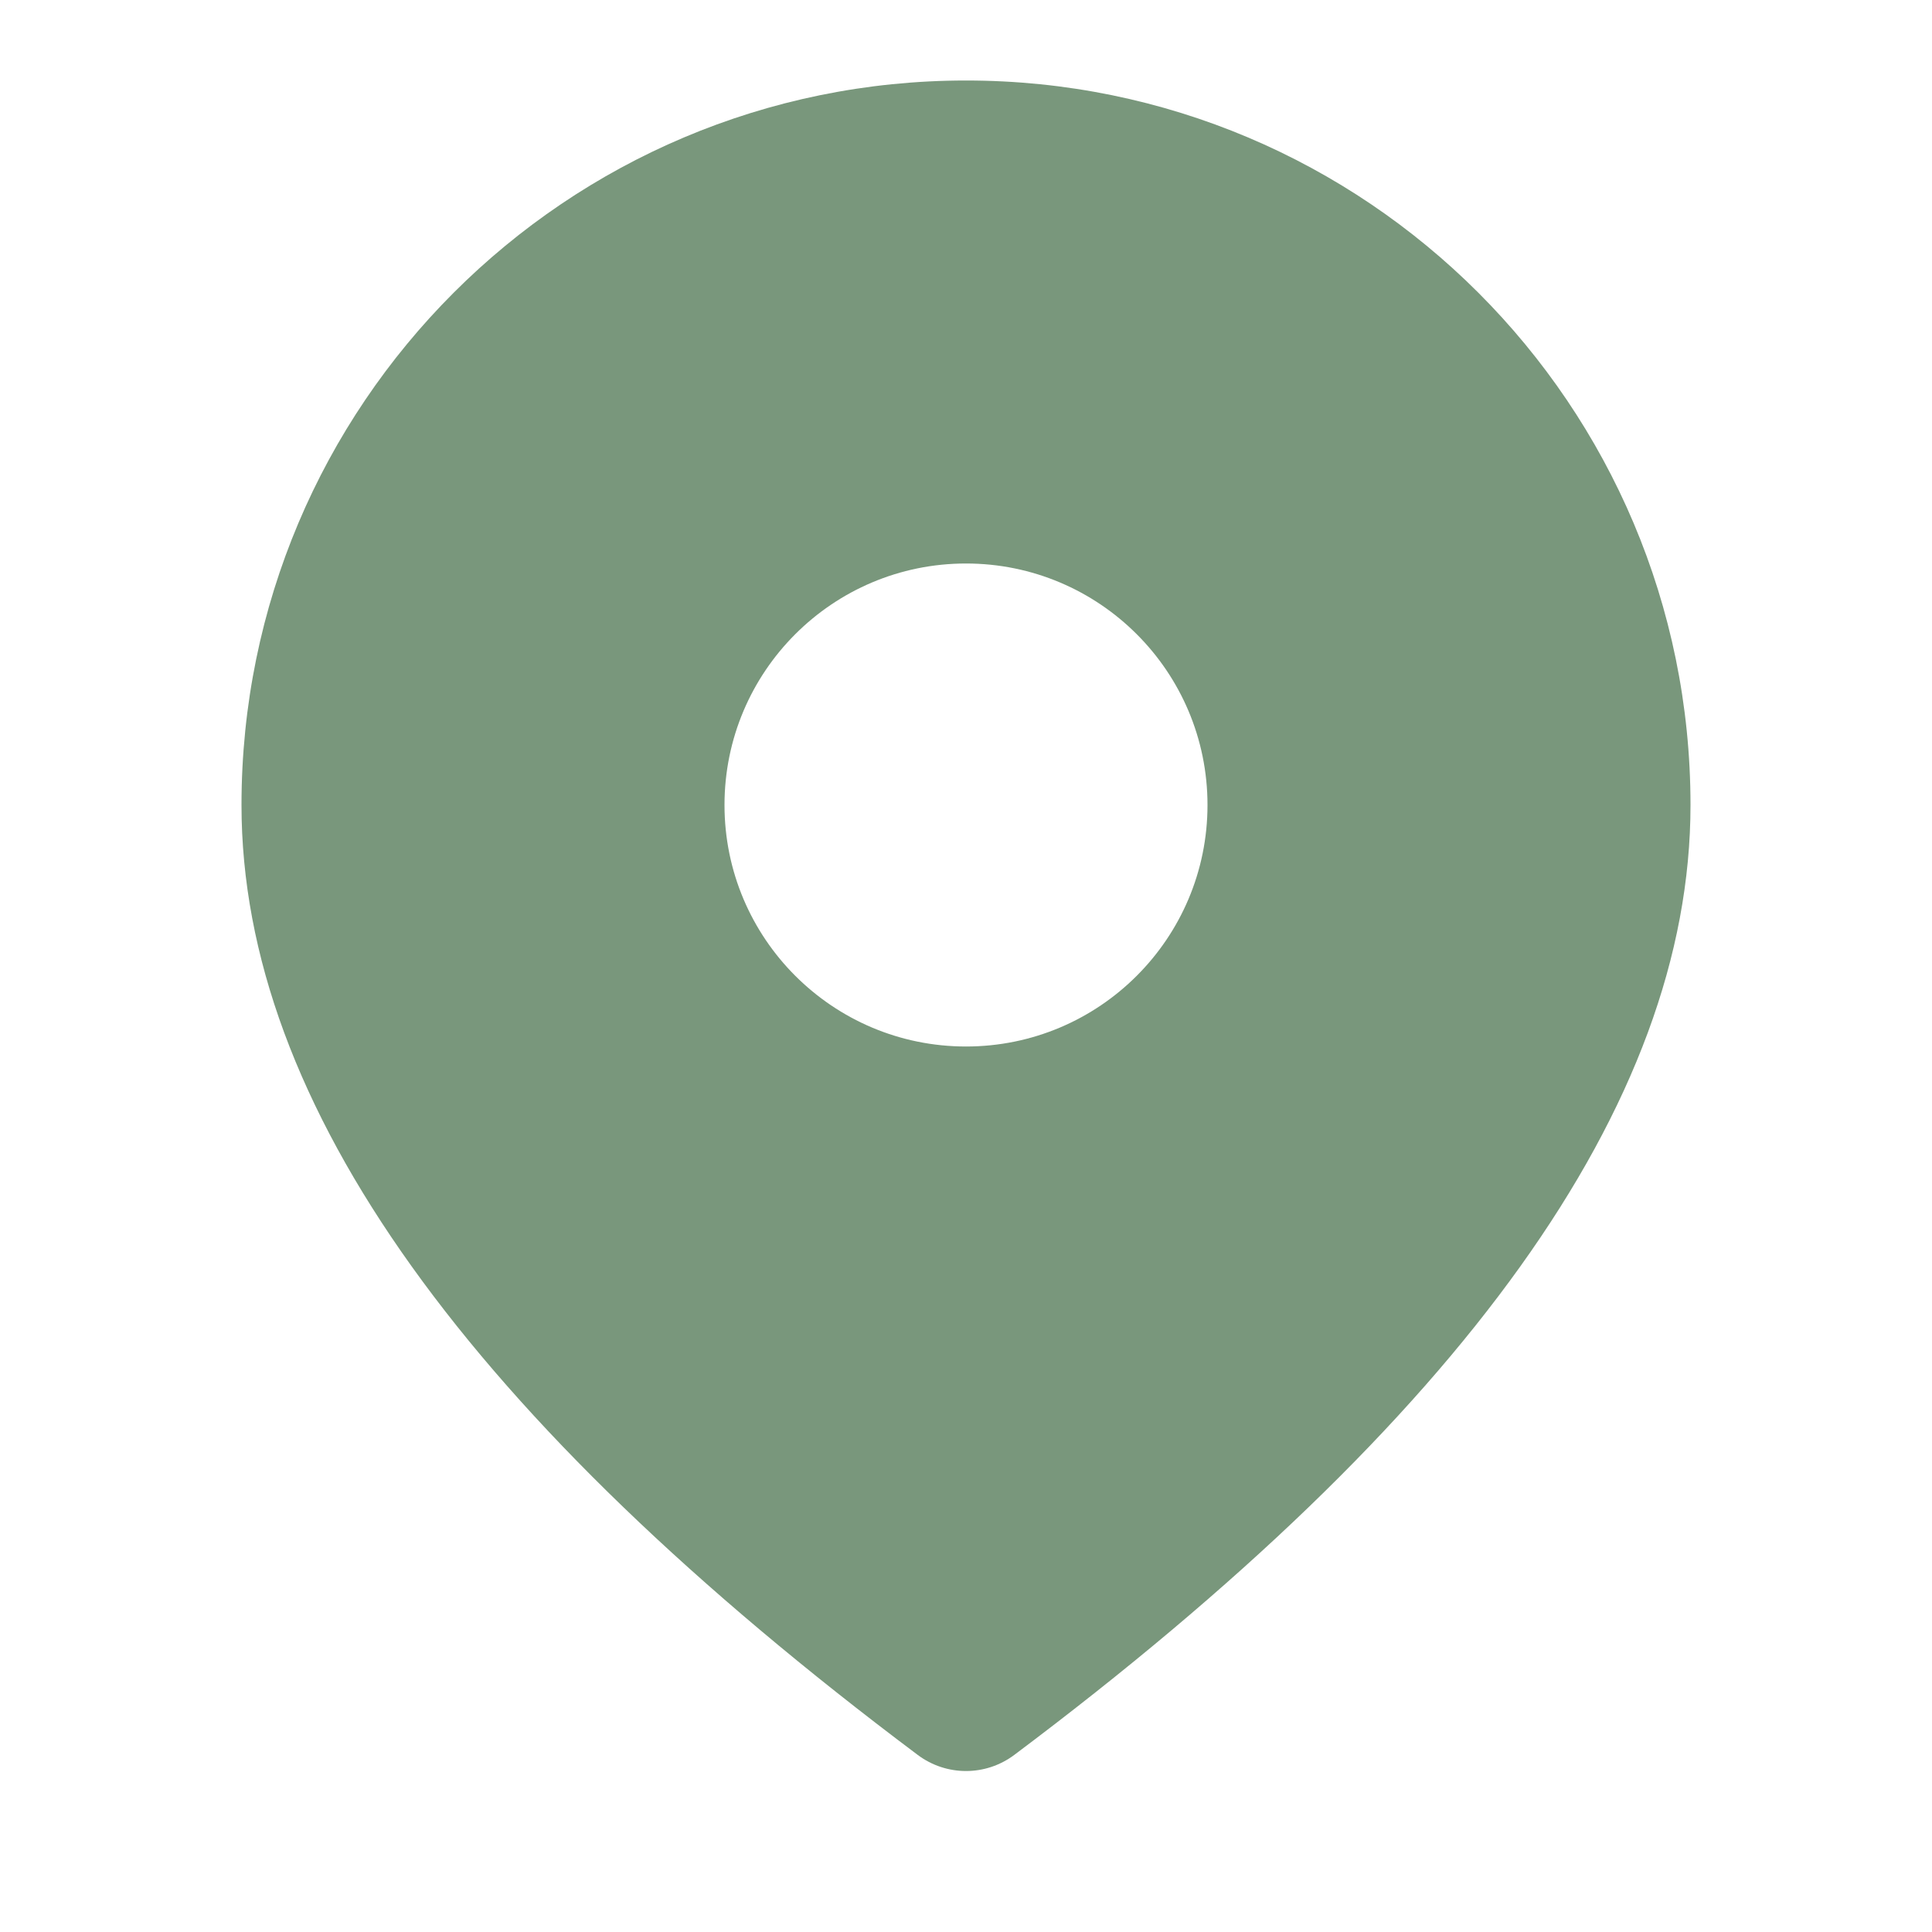 <svg width="24" height="24" viewBox="0 0 24 24" fill="none" xmlns="http://www.w3.org/2000/svg">
<path d="M12 1C16.971 1 21 5.029 21 10C21 13.725 18.16 17.63 12.6 21.8C12.244 22.067 11.756 22.067 11.4 21.8C5.84 17.63 3 13.725 3 10C3 5.029 7.029 1 12 1ZM12 7C10.343 7 9 8.343 9 10C9 11.657 10.343 13 12 13C13.657 13 15 11.657 15 10C15 8.343 13.657 7 12 7Z" fill="#79977C"/>
</svg>
